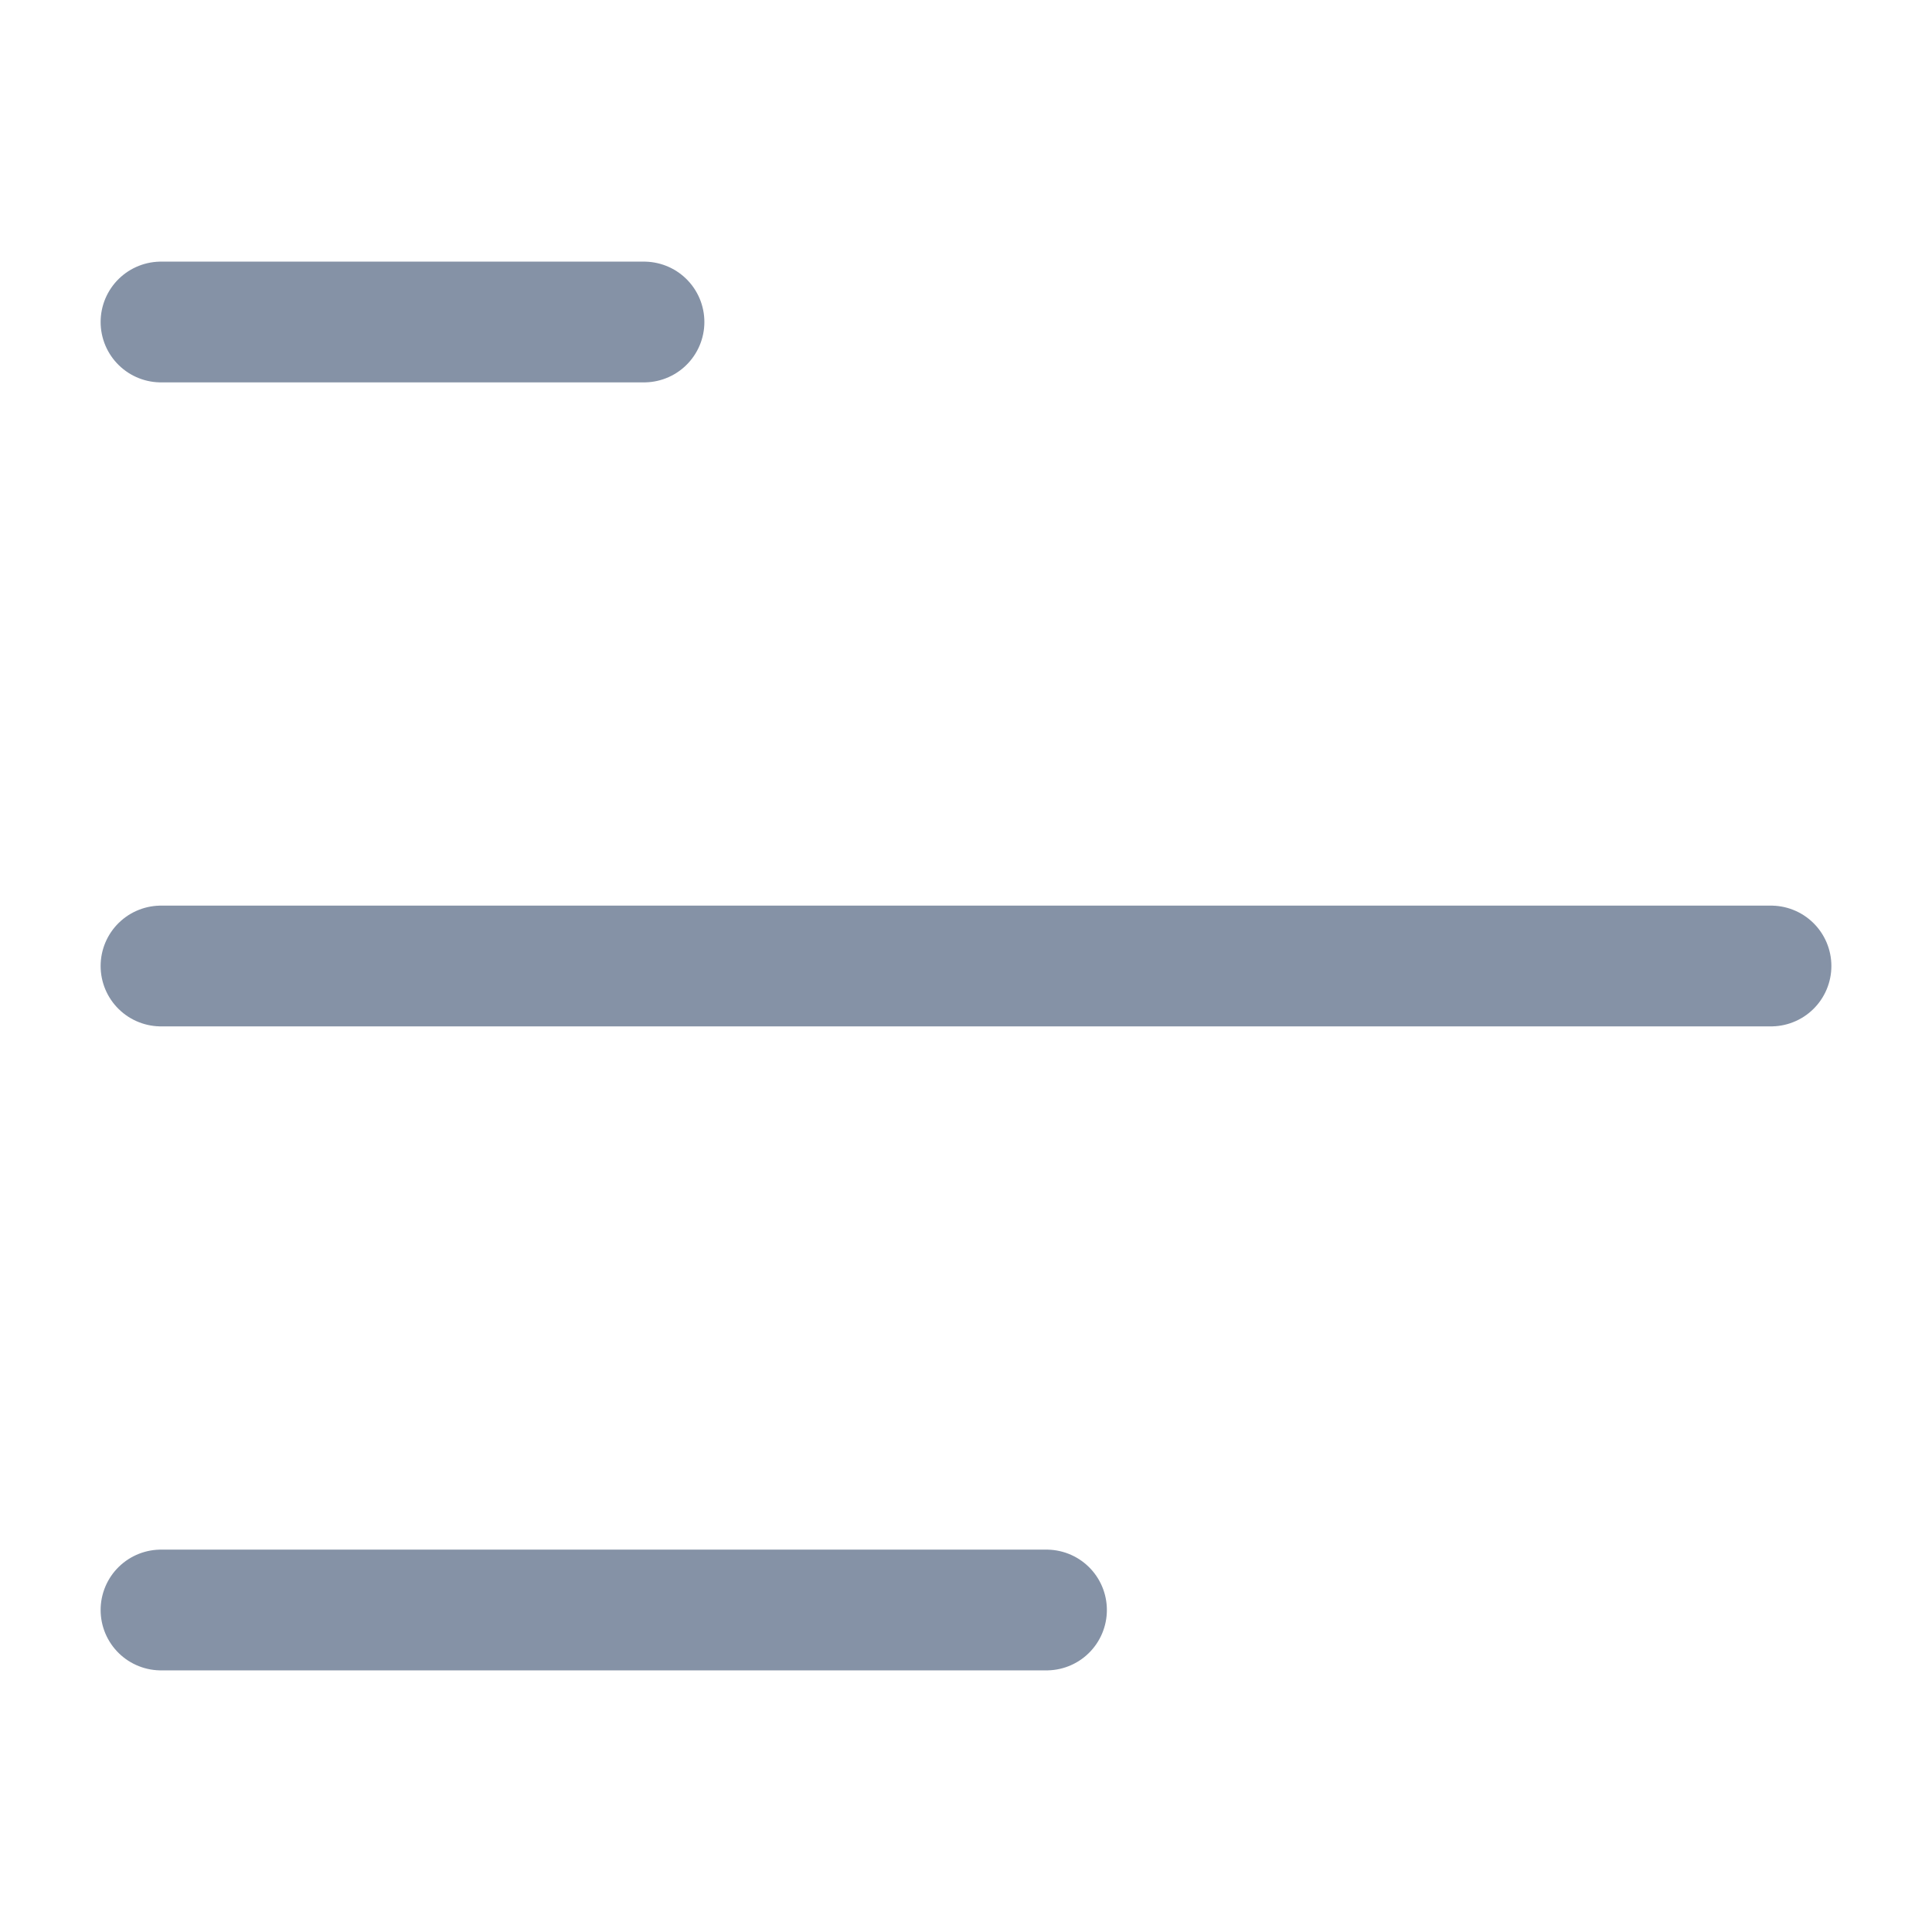 <svg width="24" height="24" viewBox="0 0 24 24" fill="none" xmlns="http://www.w3.org/2000/svg">
<path d="M2 20H13M2 12H22M2 4H8" stroke="#8592A6" stroke-width="1.5" stroke-linecap="round" stroke-linejoin="round"/>
</svg>

